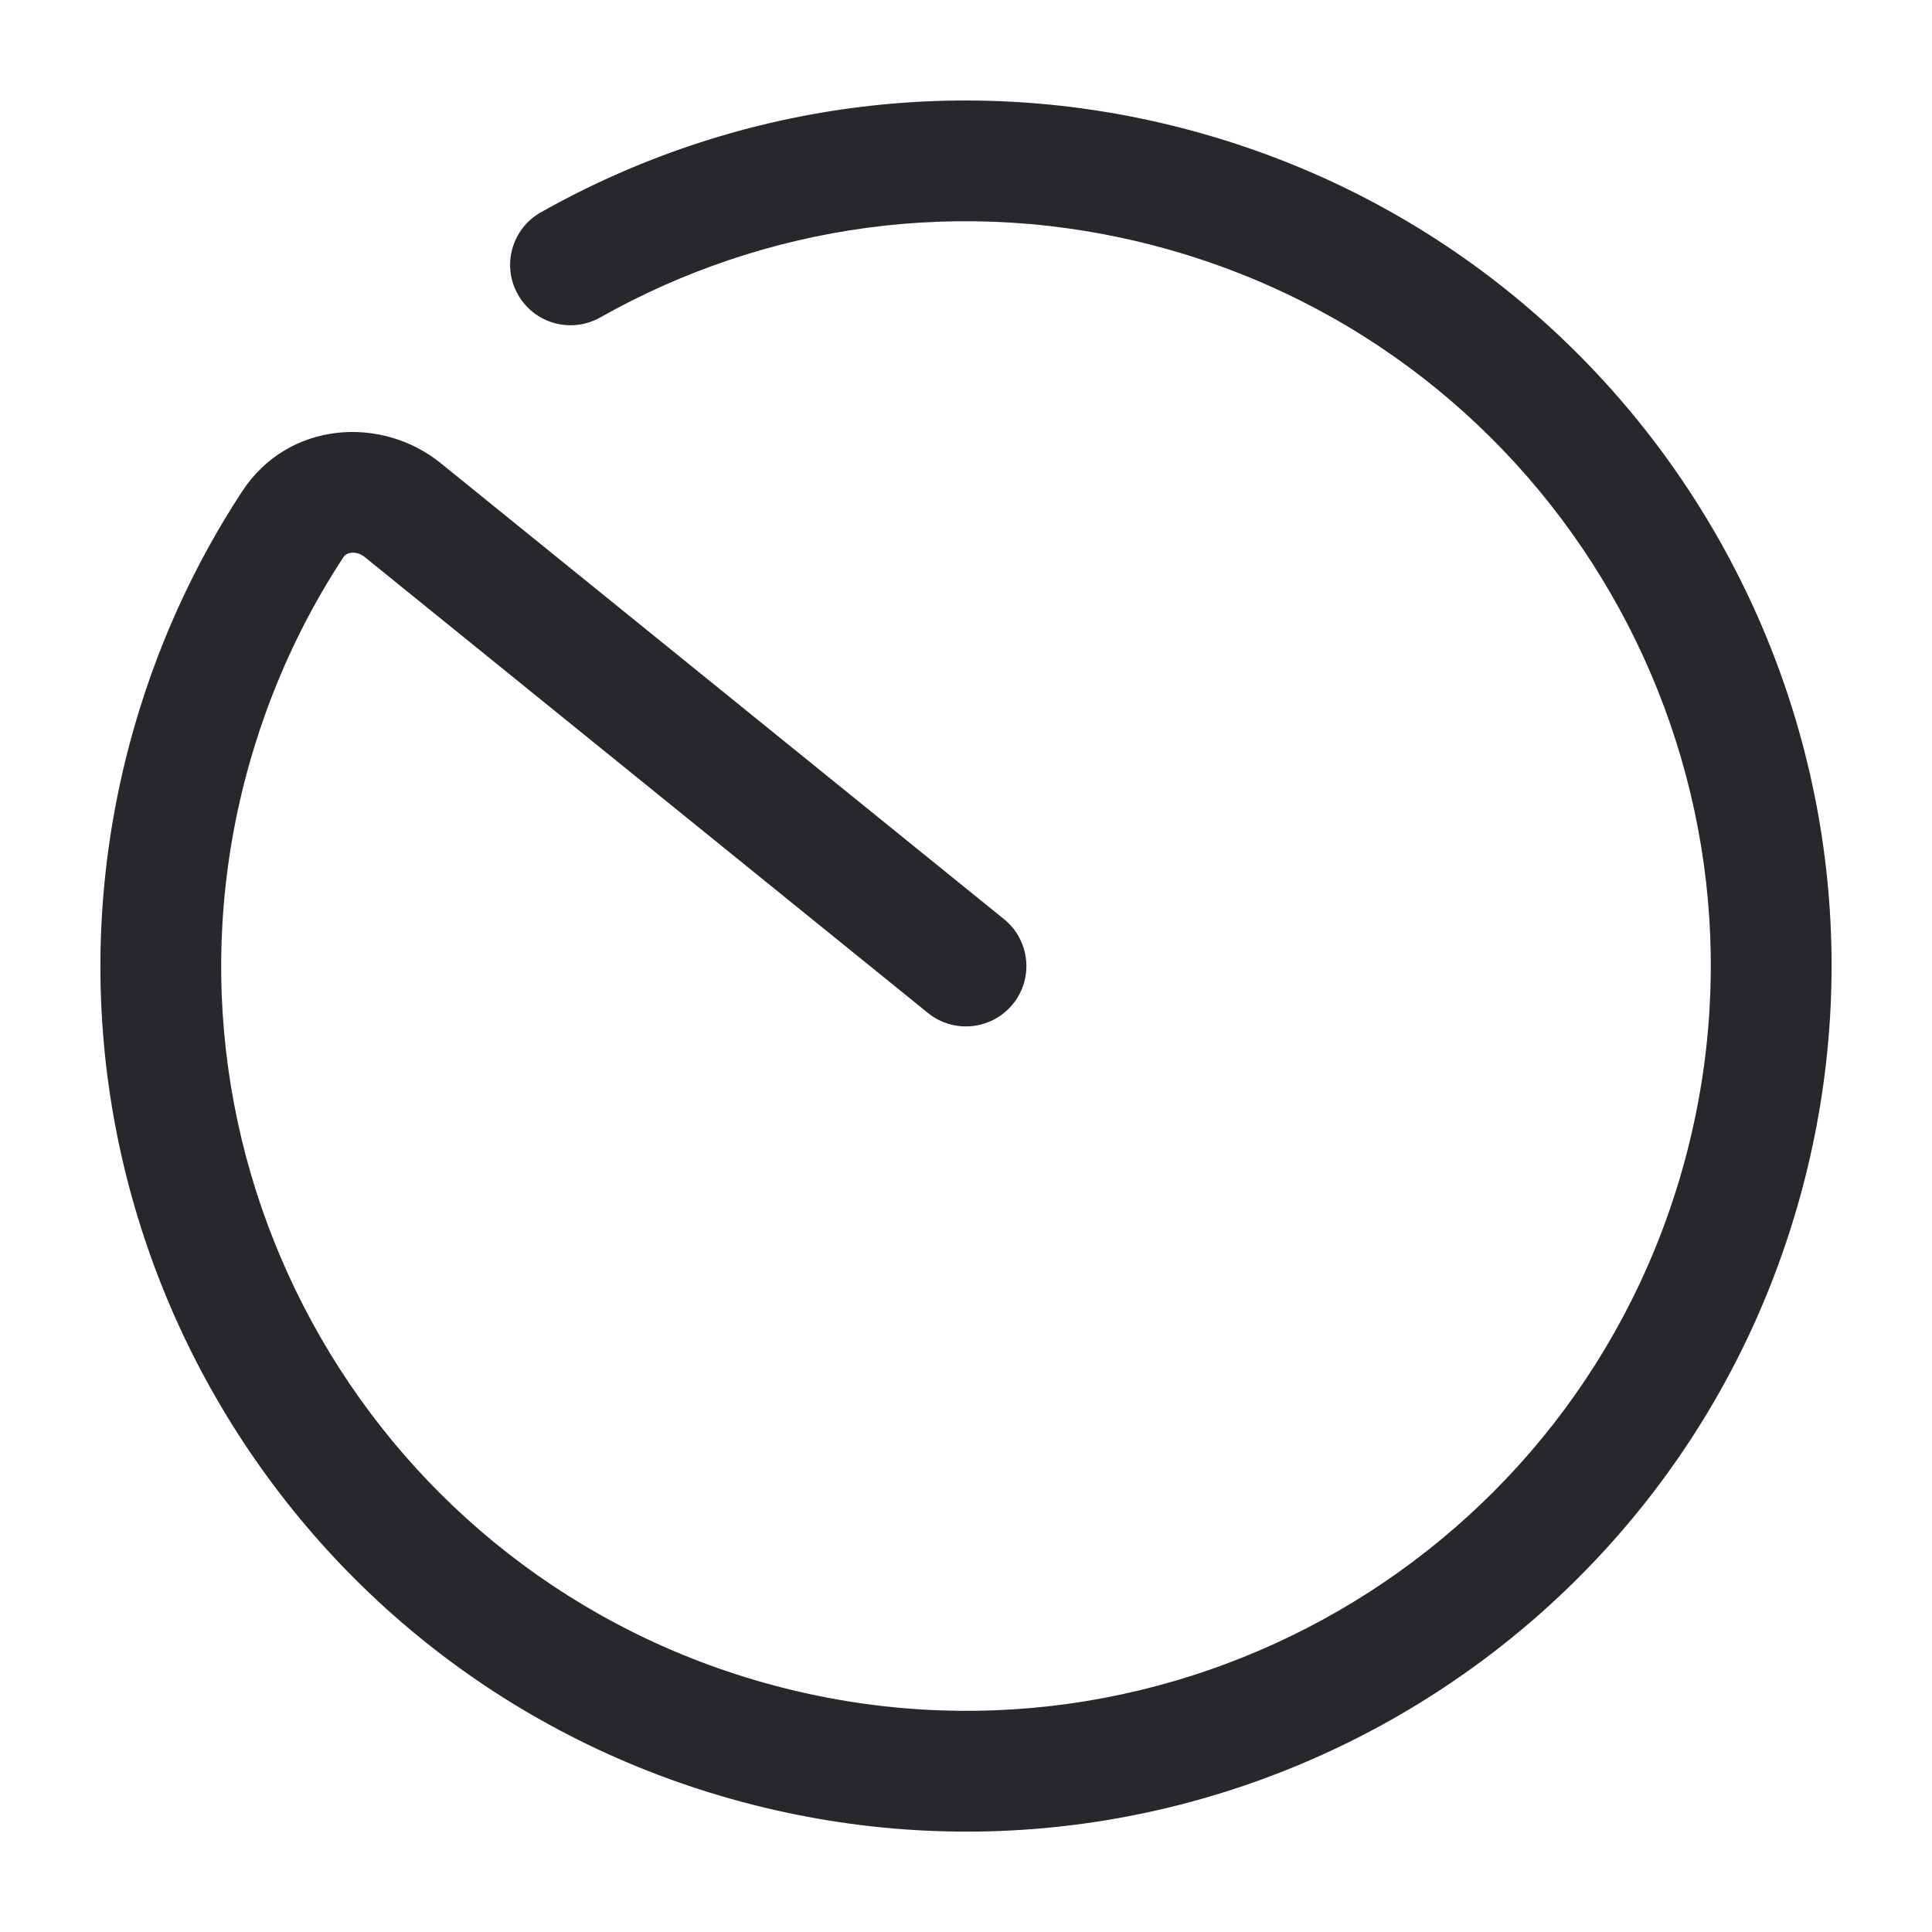 <svg width="24" height="24" viewBox="0 0 24 24" fill="none" xmlns="http://www.w3.org/2000/svg">
<path fill-rule="evenodd" clip-rule="evenodd" d="M14.394 3.066C11.959 2.413 9.491 2.795 7.455 3.944C7.095 4.147 6.637 4.02 6.434 3.659C6.23 3.299 6.358 2.841 6.718 2.638C9.082 1.304 11.953 0.859 14.782 1.617C20.517 3.153 23.92 9.048 22.384 14.783C20.847 20.518 14.953 23.921 9.218 22.384C3.483 20.848 0.08 14.953 1.616 9.218C1.921 8.083 2.396 7.037 3.009 6.103C3.583 5.228 4.741 5.16 5.474 5.753L12.472 11.418C12.794 11.678 12.844 12.15 12.583 12.472C12.322 12.794 11.85 12.844 11.528 12.584L4.53 6.919C4.474 6.874 4.411 6.861 4.362 6.867C4.316 6.872 4.285 6.892 4.263 6.926C3.737 7.728 3.328 8.627 3.065 9.606C1.743 14.541 4.671 19.613 9.606 20.935C14.54 22.258 19.613 19.329 20.935 14.395C22.257 9.46 19.329 4.388 14.394 3.066Z" fill="#26282B"/>
</svg>
